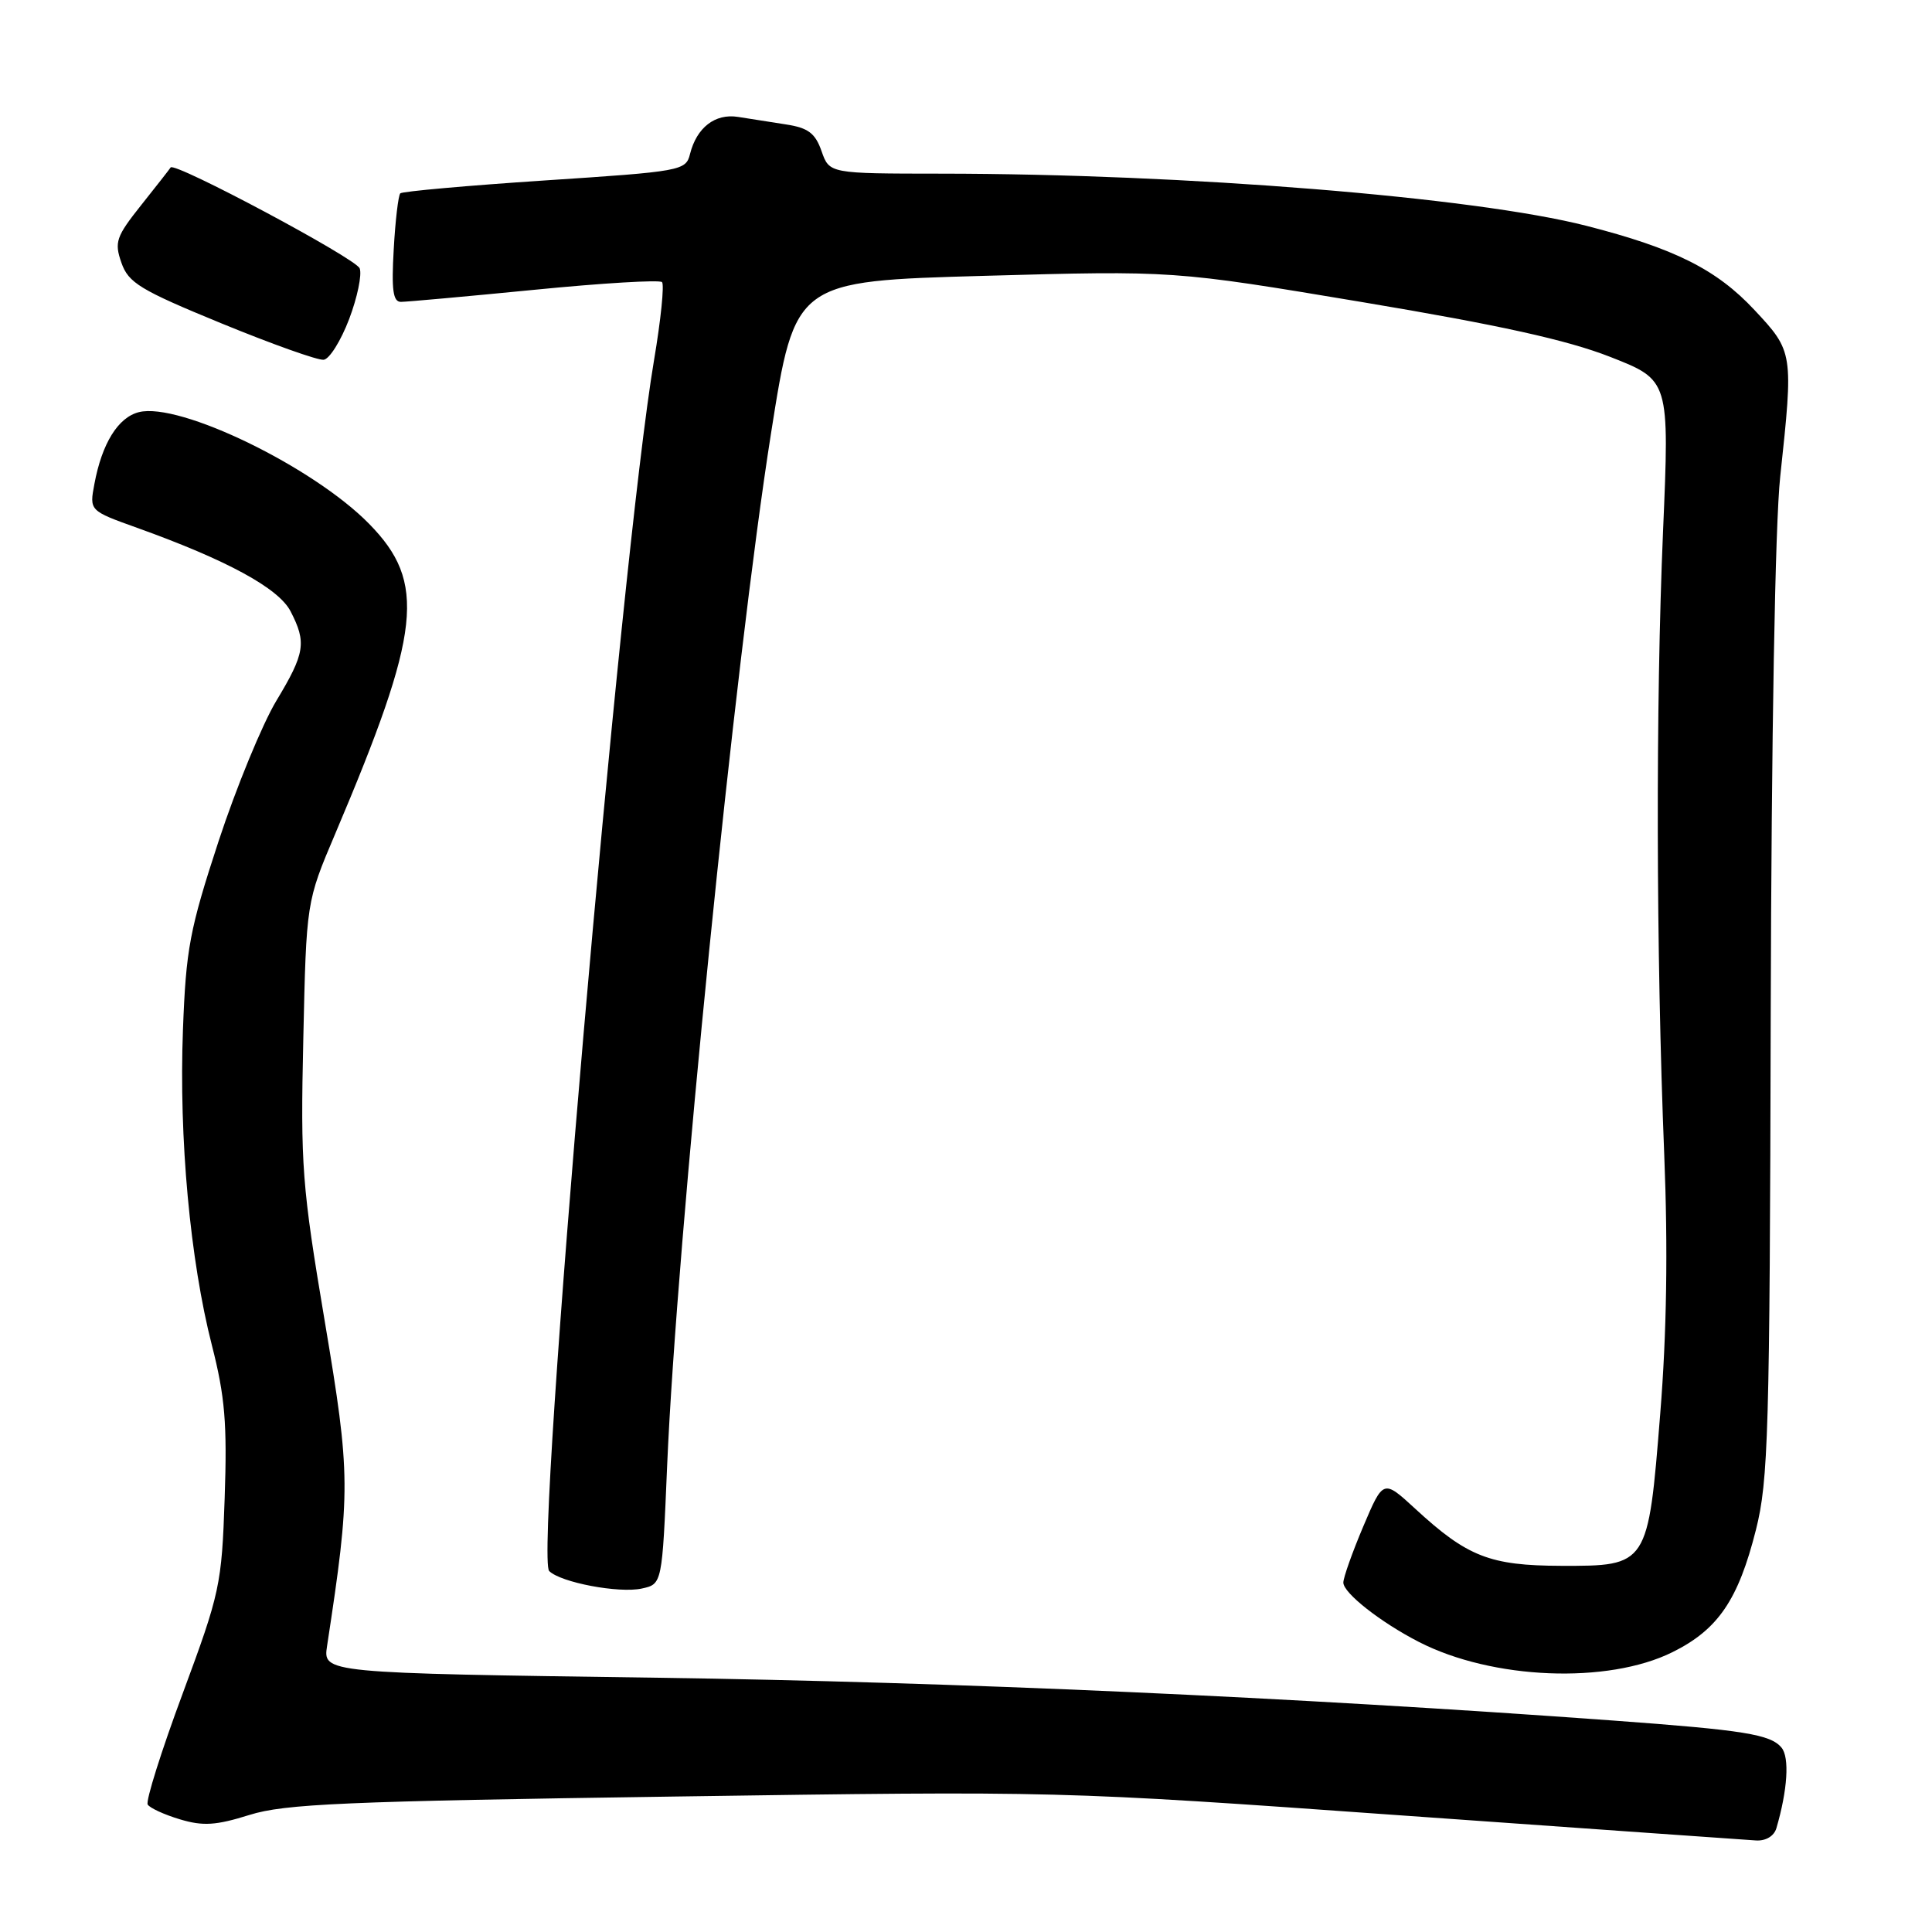 <?xml version="1.0" encoding="UTF-8" standalone="no"?>
<!DOCTYPE svg PUBLIC "-//W3C//DTD SVG 1.1//EN" "http://www.w3.org/Graphics/SVG/1.1/DTD/svg11.dtd" >
<svg xmlns="http://www.w3.org/2000/svg" xmlns:xlink="http://www.w3.org/1999/xlink" version="1.1" viewBox="0 0 256 256">
 <g >
 <path fill="currentColor"
d=" M 235.38 242.25 C 236.86 237.20 237.14 232.87 236.06 231.57 C 234.60 229.81 231.10 229.25 213.74 227.98 C 171.36 224.88 126.40 222.87 87.15 222.31 C 42.79 221.69 42.79 221.69 43.34 218.09 C 46.48 197.52 46.46 195.50 43.04 175.13 C 40.01 157.11 39.81 154.51 40.19 137.63 C 40.59 119.50 40.59 119.50 44.41 110.50 C 55.84 83.55 56.53 77.18 48.91 69.41 C 41.51 61.86 23.79 53.26 18.41 54.61 C 15.65 55.30 13.51 58.75 12.51 64.12 C 11.84 67.67 11.84 67.67 18.17 69.94 C 30.07 74.21 36.92 77.94 38.50 81.00 C 40.64 85.14 40.42 86.55 36.61 92.87 C 34.75 95.97 31.30 104.35 28.95 111.50 C 25.13 123.16 24.64 125.74 24.24 136.50 C 23.70 150.82 25.19 166.99 28.08 178.27 C 29.81 185.04 30.11 188.62 29.77 198.50 C 29.38 210.02 29.15 211.06 24.21 224.39 C 21.37 232.03 19.29 238.65 19.57 239.11 C 19.85 239.57 21.77 240.45 23.84 241.07 C 26.90 241.99 28.62 241.88 33.05 240.49 C 37.74 239.02 45.60 238.68 89.41 238.05 C 140.30 237.31 140.33 237.31 185.41 240.53 C 210.21 242.29 231.48 243.80 232.68 243.87 C 233.98 243.95 235.07 243.29 235.38 242.25 Z  M 221.61 218.92 C 227.65 215.93 230.33 212.00 232.67 202.71 C 234.32 196.17 234.50 189.82 234.63 134.50 C 234.72 97.59 235.21 69.41 235.89 63.14 C 237.65 46.74 237.63 46.58 232.46 41.06 C 227.44 35.69 221.88 32.91 210.20 29.92 C 195.34 26.12 157.09 23.03 124.70 23.01 C 109.90 23.00 109.90 23.00 108.86 20.03 C 108.03 17.65 107.09 16.94 104.16 16.49 C 102.15 16.17 99.28 15.72 97.79 15.49 C 94.75 15.01 92.31 16.90 91.43 20.41 C 90.88 22.62 90.30 22.72 72.19 23.91 C 61.93 24.59 53.31 25.36 53.04 25.62 C 52.78 25.89 52.38 29.23 52.17 33.05 C 51.86 38.41 52.08 40.00 53.12 40.00 C 53.86 40.00 61.82 39.28 70.80 38.40 C 79.78 37.51 87.39 37.06 87.72 37.38 C 88.04 37.71 87.57 42.37 86.66 47.74 C 82.26 73.81 70.80 206.20 72.77 208.17 C 74.29 209.69 82.02 211.15 85.04 210.49 C 87.74 209.90 87.74 209.90 88.40 194.20 C 89.67 164.40 97.41 87.45 102.17 57.38 C 105.35 37.25 105.35 37.25 130.43 36.55 C 155.50 35.85 155.50 35.85 180.50 40.03 C 198.67 43.07 207.65 45.05 213.36 47.29 C 221.22 50.37 221.22 50.37 220.36 70.43 C 219.38 93.41 219.44 126.13 220.52 153.00 C 221.02 165.46 220.85 176.66 219.99 187.31 C 218.38 207.49 218.36 207.51 206.84 207.48 C 197.42 207.45 194.43 206.28 187.53 199.92 C 183.29 196.02 183.29 196.02 180.64 202.26 C 179.19 205.69 178.00 209.04 178.00 209.70 C 178.00 211.08 182.92 214.95 188.00 217.56 C 197.73 222.56 213.03 223.18 221.61 218.92 Z  M 46.26 42.29 C 47.35 39.42 47.98 36.39 47.66 35.56 C 47.16 34.24 23.07 21.39 22.61 22.19 C 22.51 22.36 20.77 24.59 18.73 27.15 C 15.38 31.36 15.13 32.08 16.09 34.82 C 17.02 37.48 18.56 38.42 29.32 42.84 C 36.02 45.59 42.13 47.77 42.89 47.67 C 43.66 47.58 45.17 45.15 46.26 42.29 Z "/>
</g>
</svg>